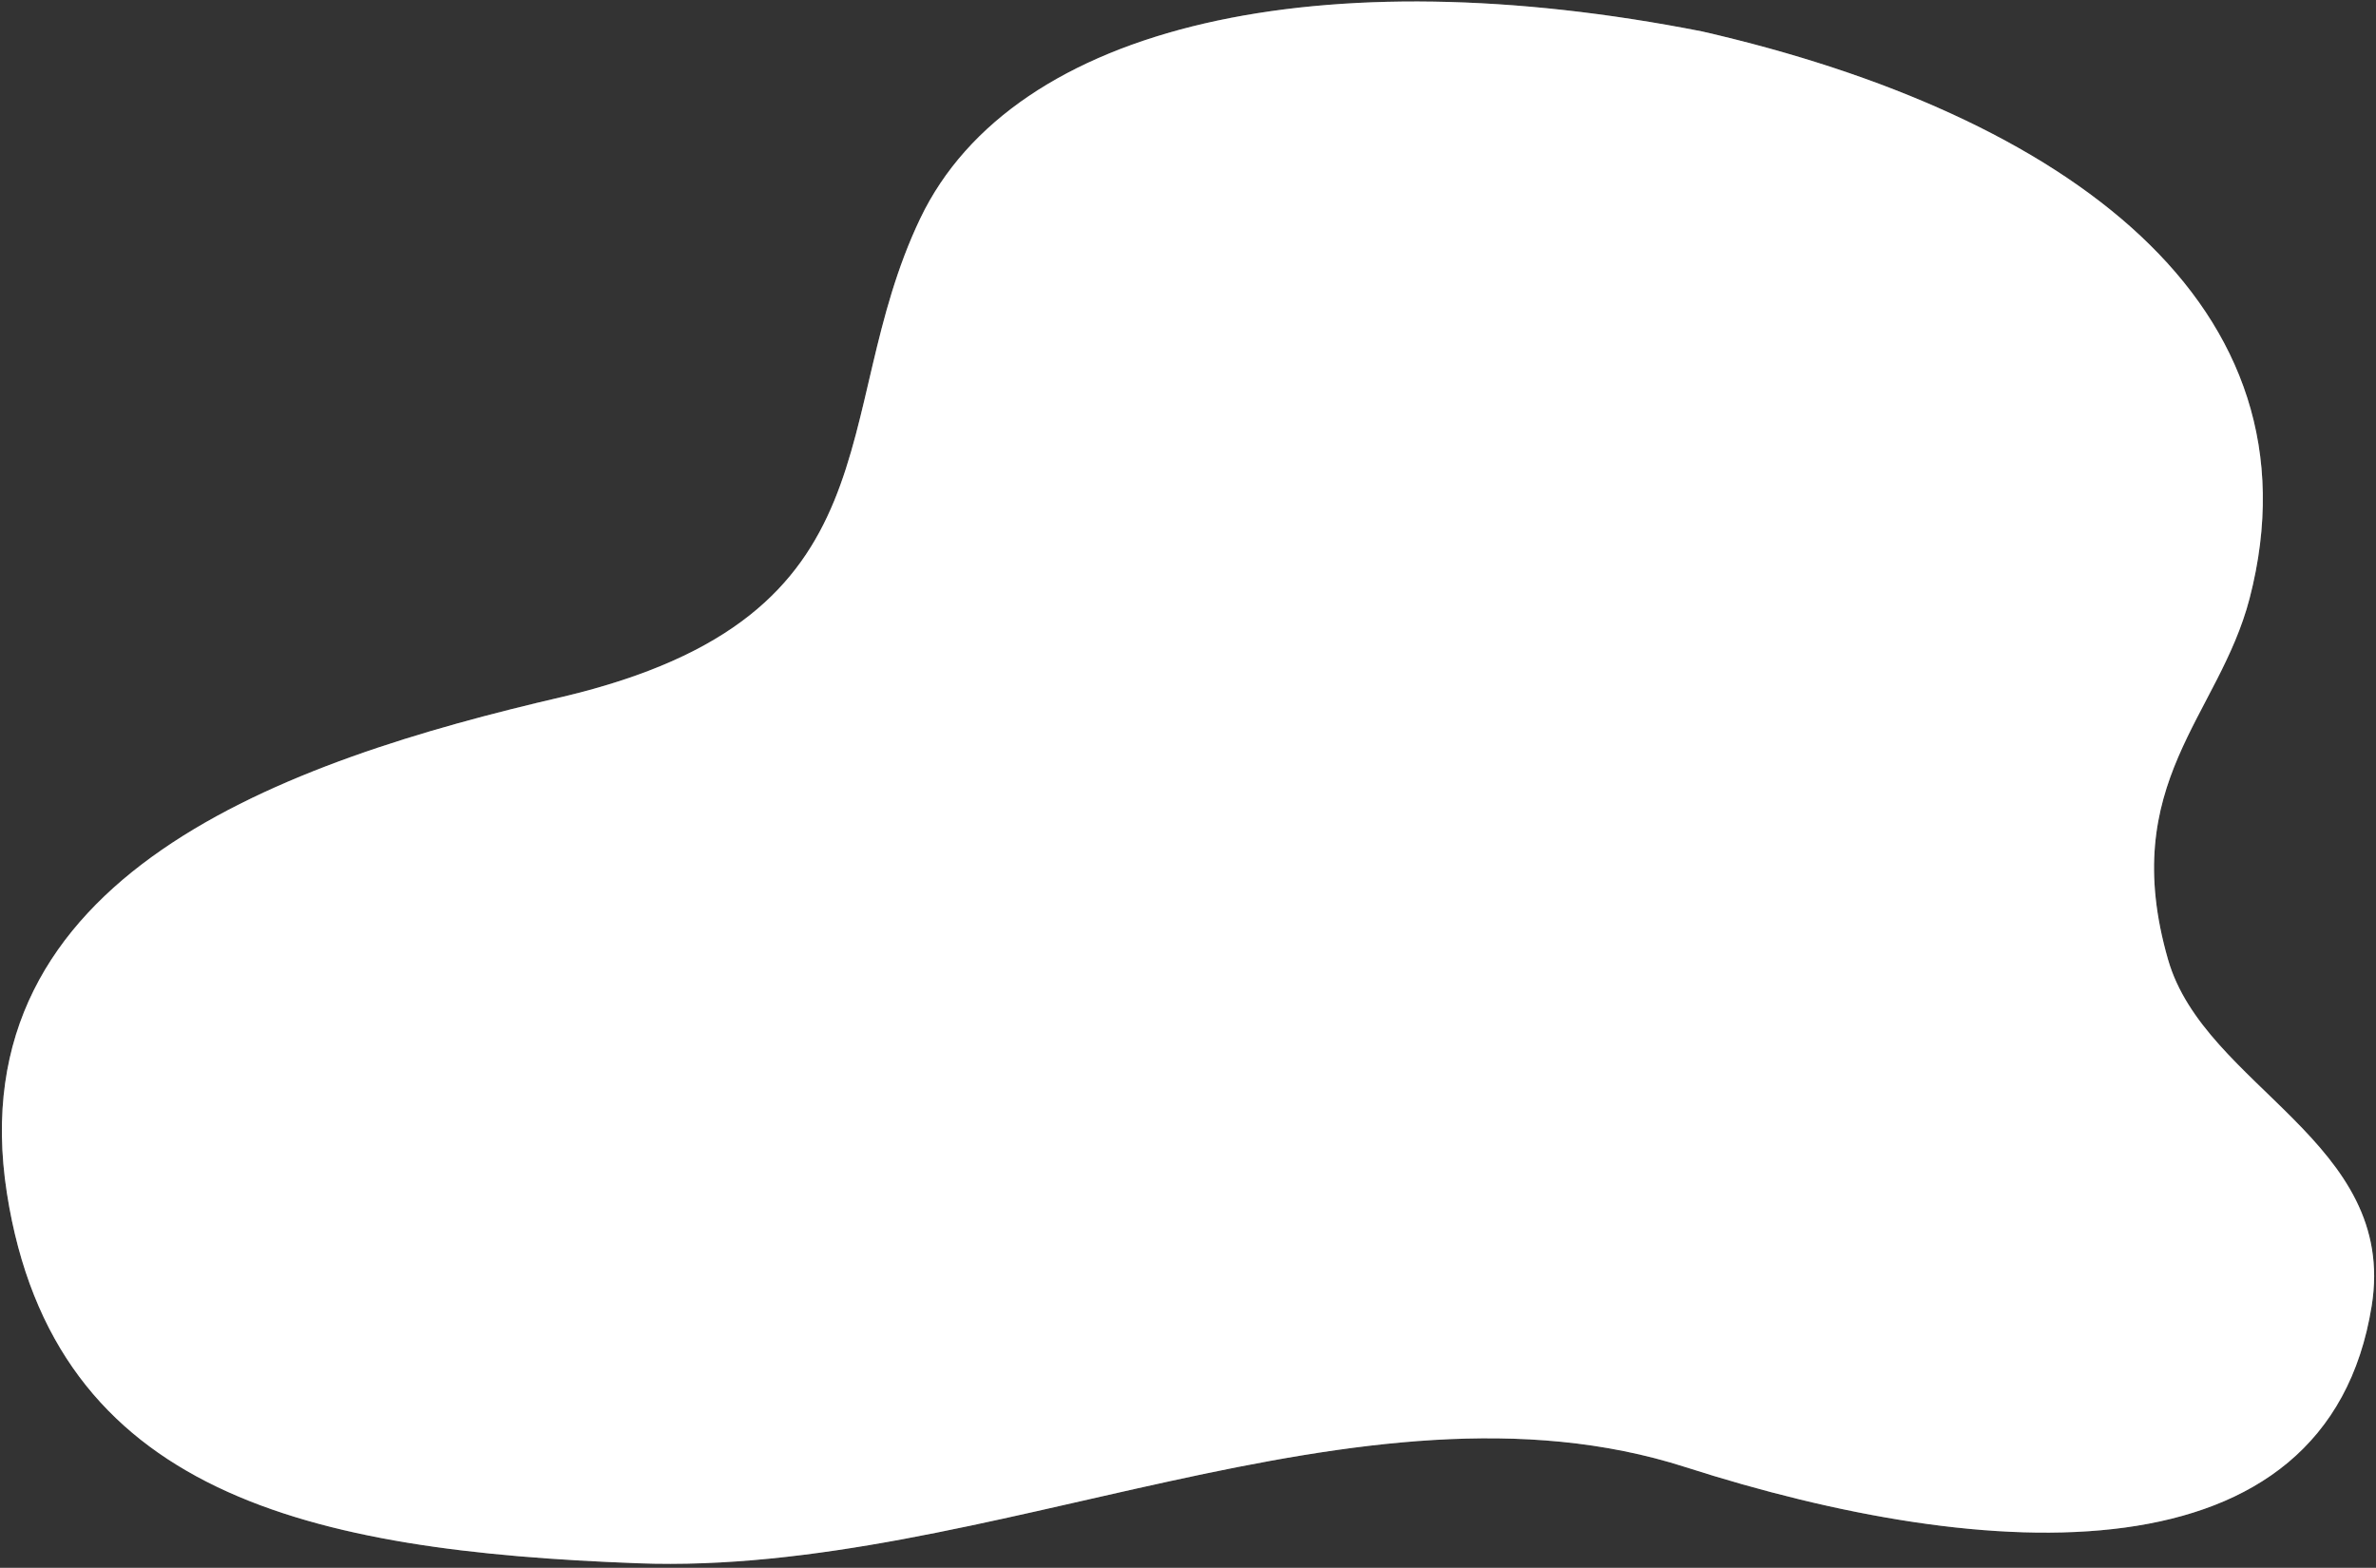 <svg width="444" height="293" viewBox="0 0 444 293" fill="none" xmlns="http://www.w3.org/2000/svg">
<rect x="0" y="0" width="444" height="293" fill="#333333" stroke="none"/>
<path d="M318.139 5.889C247.335 -8.087 189.46 4.212 171.951 40.858C154.404 77.617 168.835 115.074 105.265 130.196C53.162 142.244 -7.983 163.488 1.291 223C10.103 279.465 57.934 289.864 119.195 292.156C184.381 294.616 254.261 254.699 314.945 274.182C371.28 292.268 434.85 296.293 443.2 244.021C448.087 213.412 411.993 203.182 405.143 179.338C395.638 146.297 414.648 133.914 420.381 111.831C434.581 56.959 386.018 21.459 318.139 5.889Z" fill="white"/>
<path d="M318.139 5.889C247.335 -8.087 189.46 4.212 171.951 40.858C154.404 77.617 168.835 115.074 105.265 130.196C53.162 142.244 -7.983 163.488 1.291 223C10.103 279.465 57.934 289.864 119.195 292.156C184.381 294.616 254.261 254.699 314.945 274.182C371.28 292.268 434.85 296.293 443.2 244.021C448.087 213.412 411.993 203.182 405.143 179.338C395.638 146.297 414.648 133.914 420.381 111.831C434.581 56.959 386.018 21.459 318.139 5.889Z" fill="white" fill-opacity="0.1"/>
<path d="M318.139 5.889C247.335 -8.087 189.46 4.212 171.951 40.858C154.404 77.617 168.835 115.074 105.265 130.196C53.162 142.244 -7.983 163.488 1.291 223C10.103 279.465 57.934 289.864 119.195 292.156C184.381 294.616 254.261 254.699 314.945 274.182C371.28 292.268 434.85 296.293 443.2 244.021C448.087 213.412 411.993 203.182 405.143 179.338C395.638 146.297 414.648 133.914 420.381 111.831C434.581 56.959 386.018 21.459 318.139 5.889Z" fill="white" fill-opacity="0.1"/>
<path d="M318.139 5.889C247.335 -8.087 189.46 4.212 171.951 40.858C154.404 77.617 168.835 115.074 105.265 130.196C53.162 142.244 -7.983 163.488 1.291 223C10.103 279.465 57.934 289.864 119.195 292.156C184.381 294.616 254.261 254.699 314.945 274.182C371.28 292.268 434.85 296.293 443.2 244.021C448.087 213.412 411.993 203.182 405.143 179.338C395.638 146.297 414.648 133.914 420.381 111.831C434.581 56.959 386.018 21.459 318.139 5.889Z" fill="white" fill-opacity="0.1"/>
</svg>
